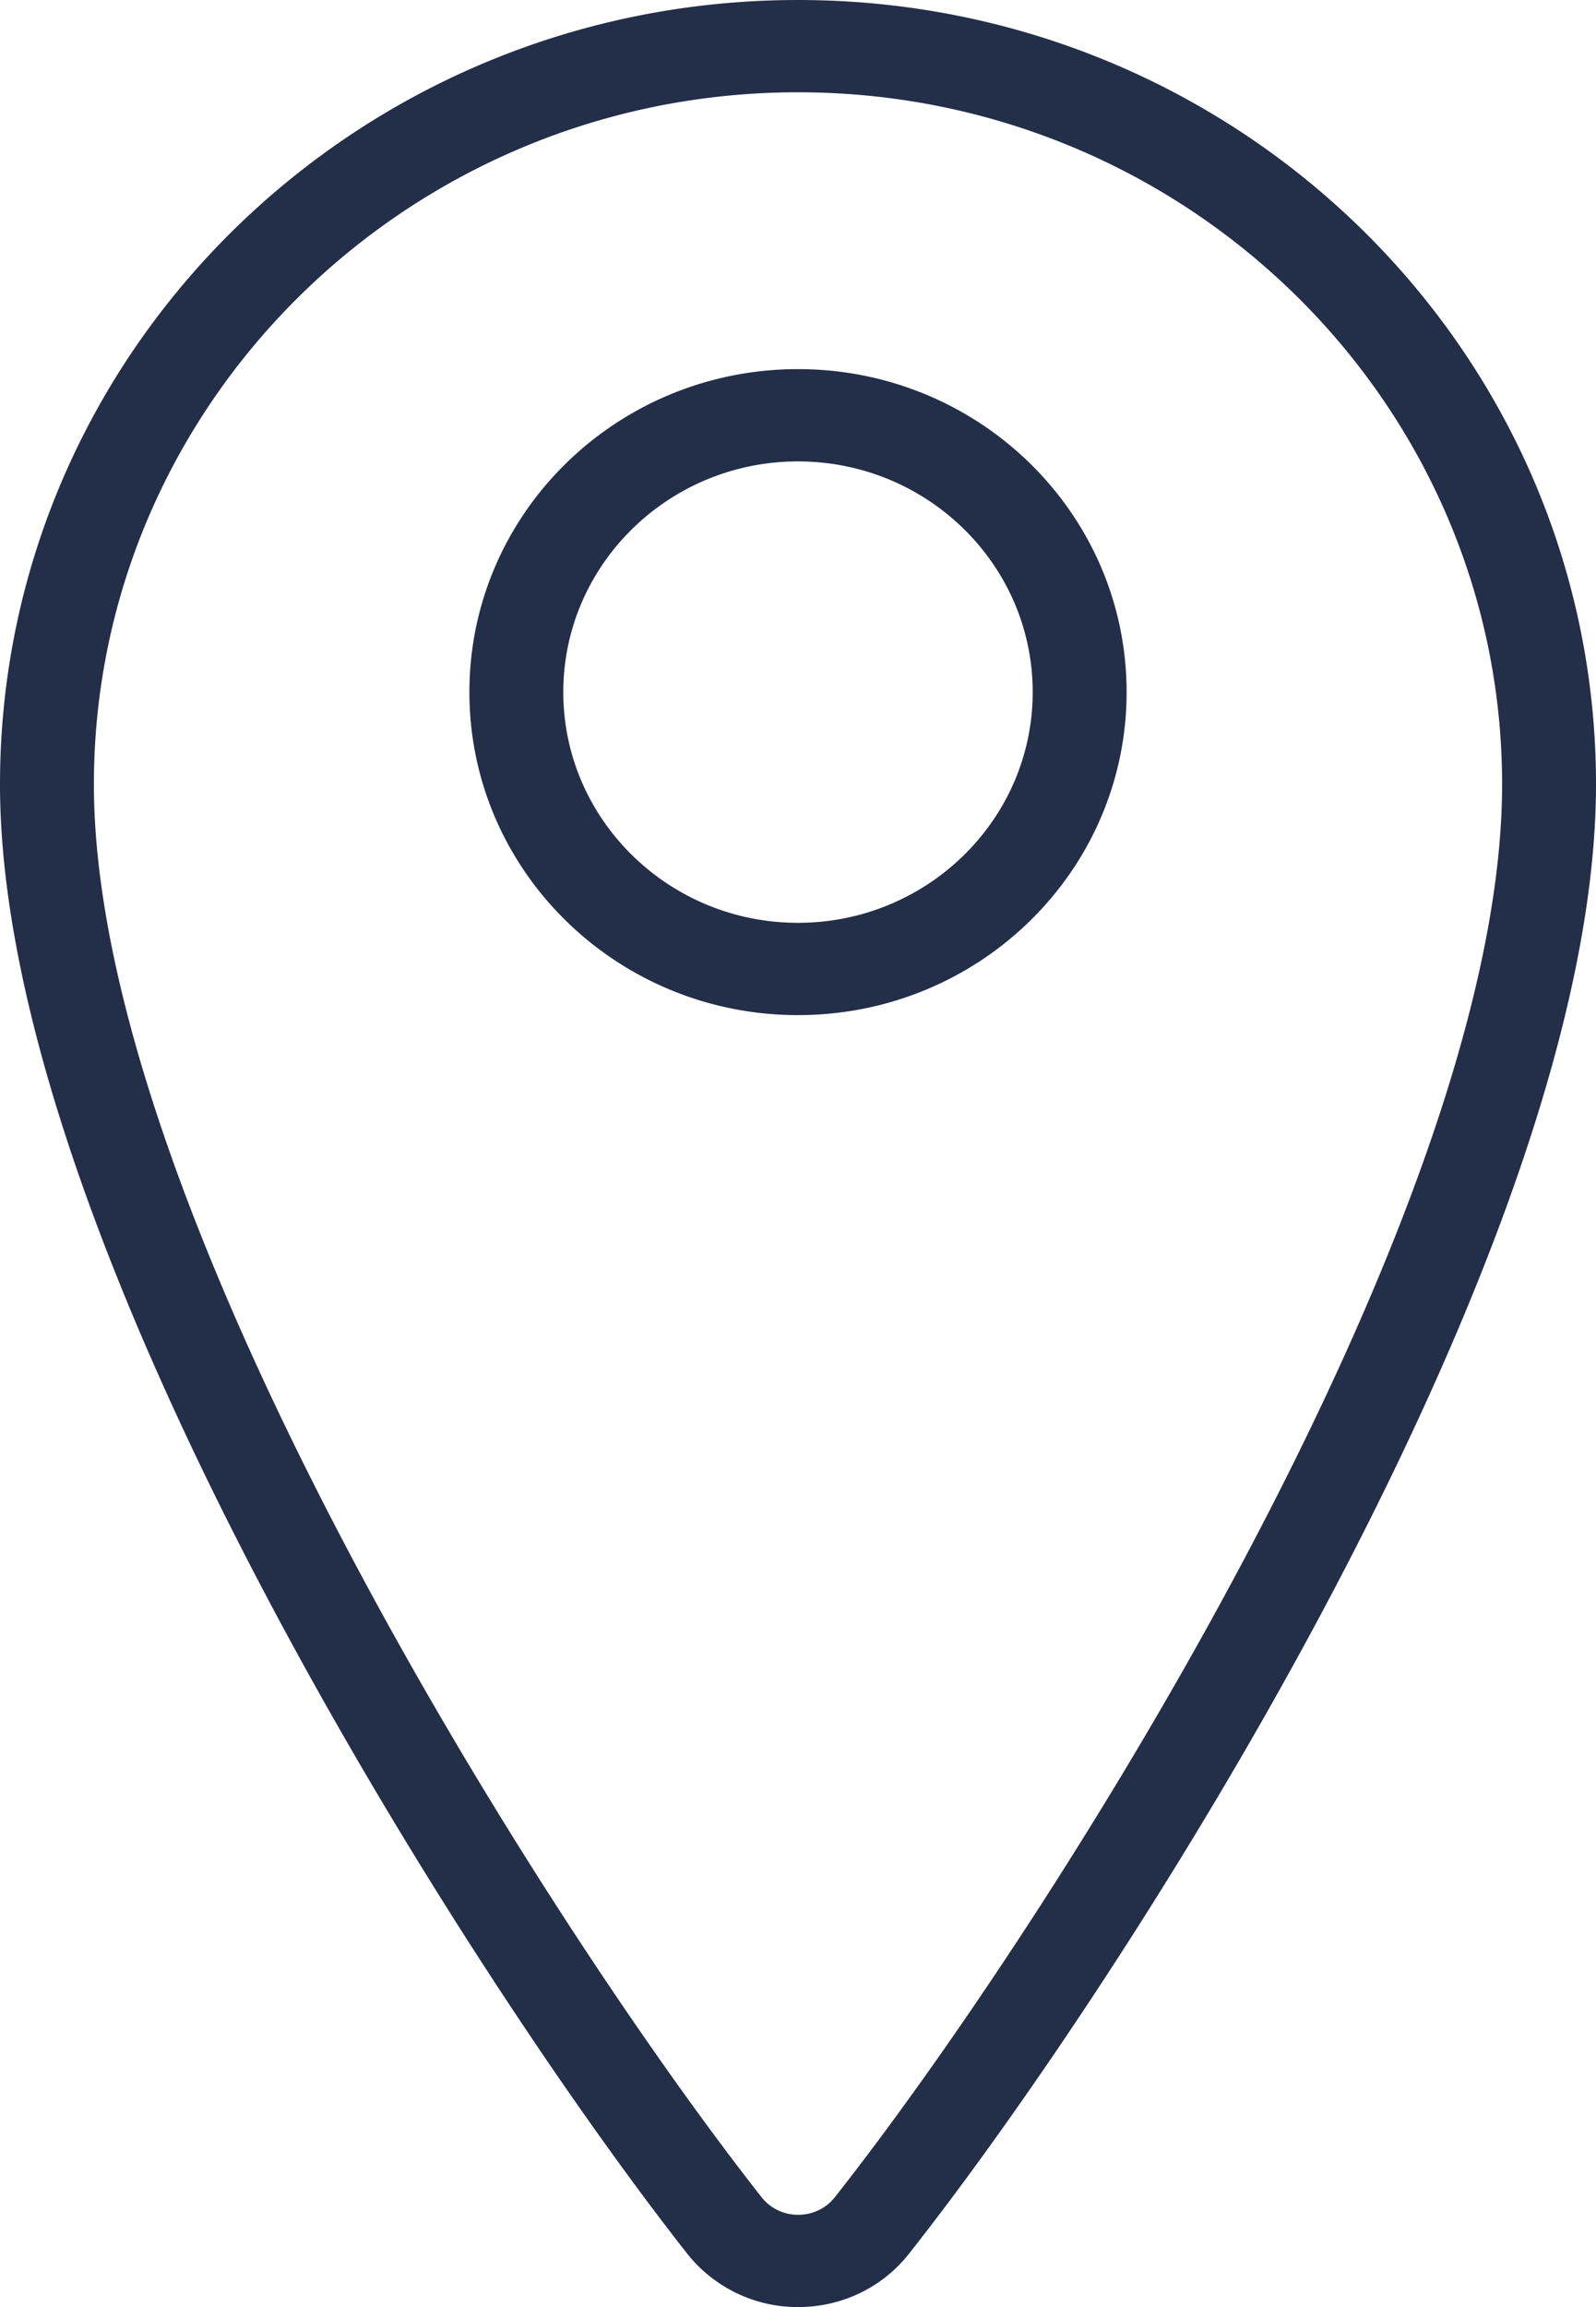 <svg xmlns="http://www.w3.org/2000/svg" width="18" height="26" viewBox="0 0 18 26">
    <path fill="#232E48" fill-rule="evenodd" d="M9 10.4c-1.46 0-2.647-1.166-2.647-2.6C6.353 6.366 7.54 5.2 9 5.2c1.46 0 2.647 1.166 2.647 2.6 0 1.434-1.188 2.6-2.647 2.6m0-6.24c-2.047 0-3.706 1.629-3.706 3.64S6.954 11.44 9 11.44c2.047 0 3.706-1.629 3.706-3.64S11.046 4.16 9 4.16m.417 20.6a.522.522 0 0 1-.415.2.52.52 0 0 1-.416-.202C6.131 21.638 1.059 13.641 1.059 8.84c0-4.301 3.562-7.8 7.941-7.8 4.38 0 7.941 3.499 7.941 7.8 0 4.828-5.07 12.809-7.524 15.92M9 0C4.03 0 0 3.958 0 8.84c0 5.176 5.276 13.412 7.748 16.555A1.59 1.59 0 0 0 9.002 26c.466 0 .934-.2 1.252-.604C12.728 22.262 18 14.047 18 8.84 18 3.958 13.97 0 9 0"/>
</svg>
